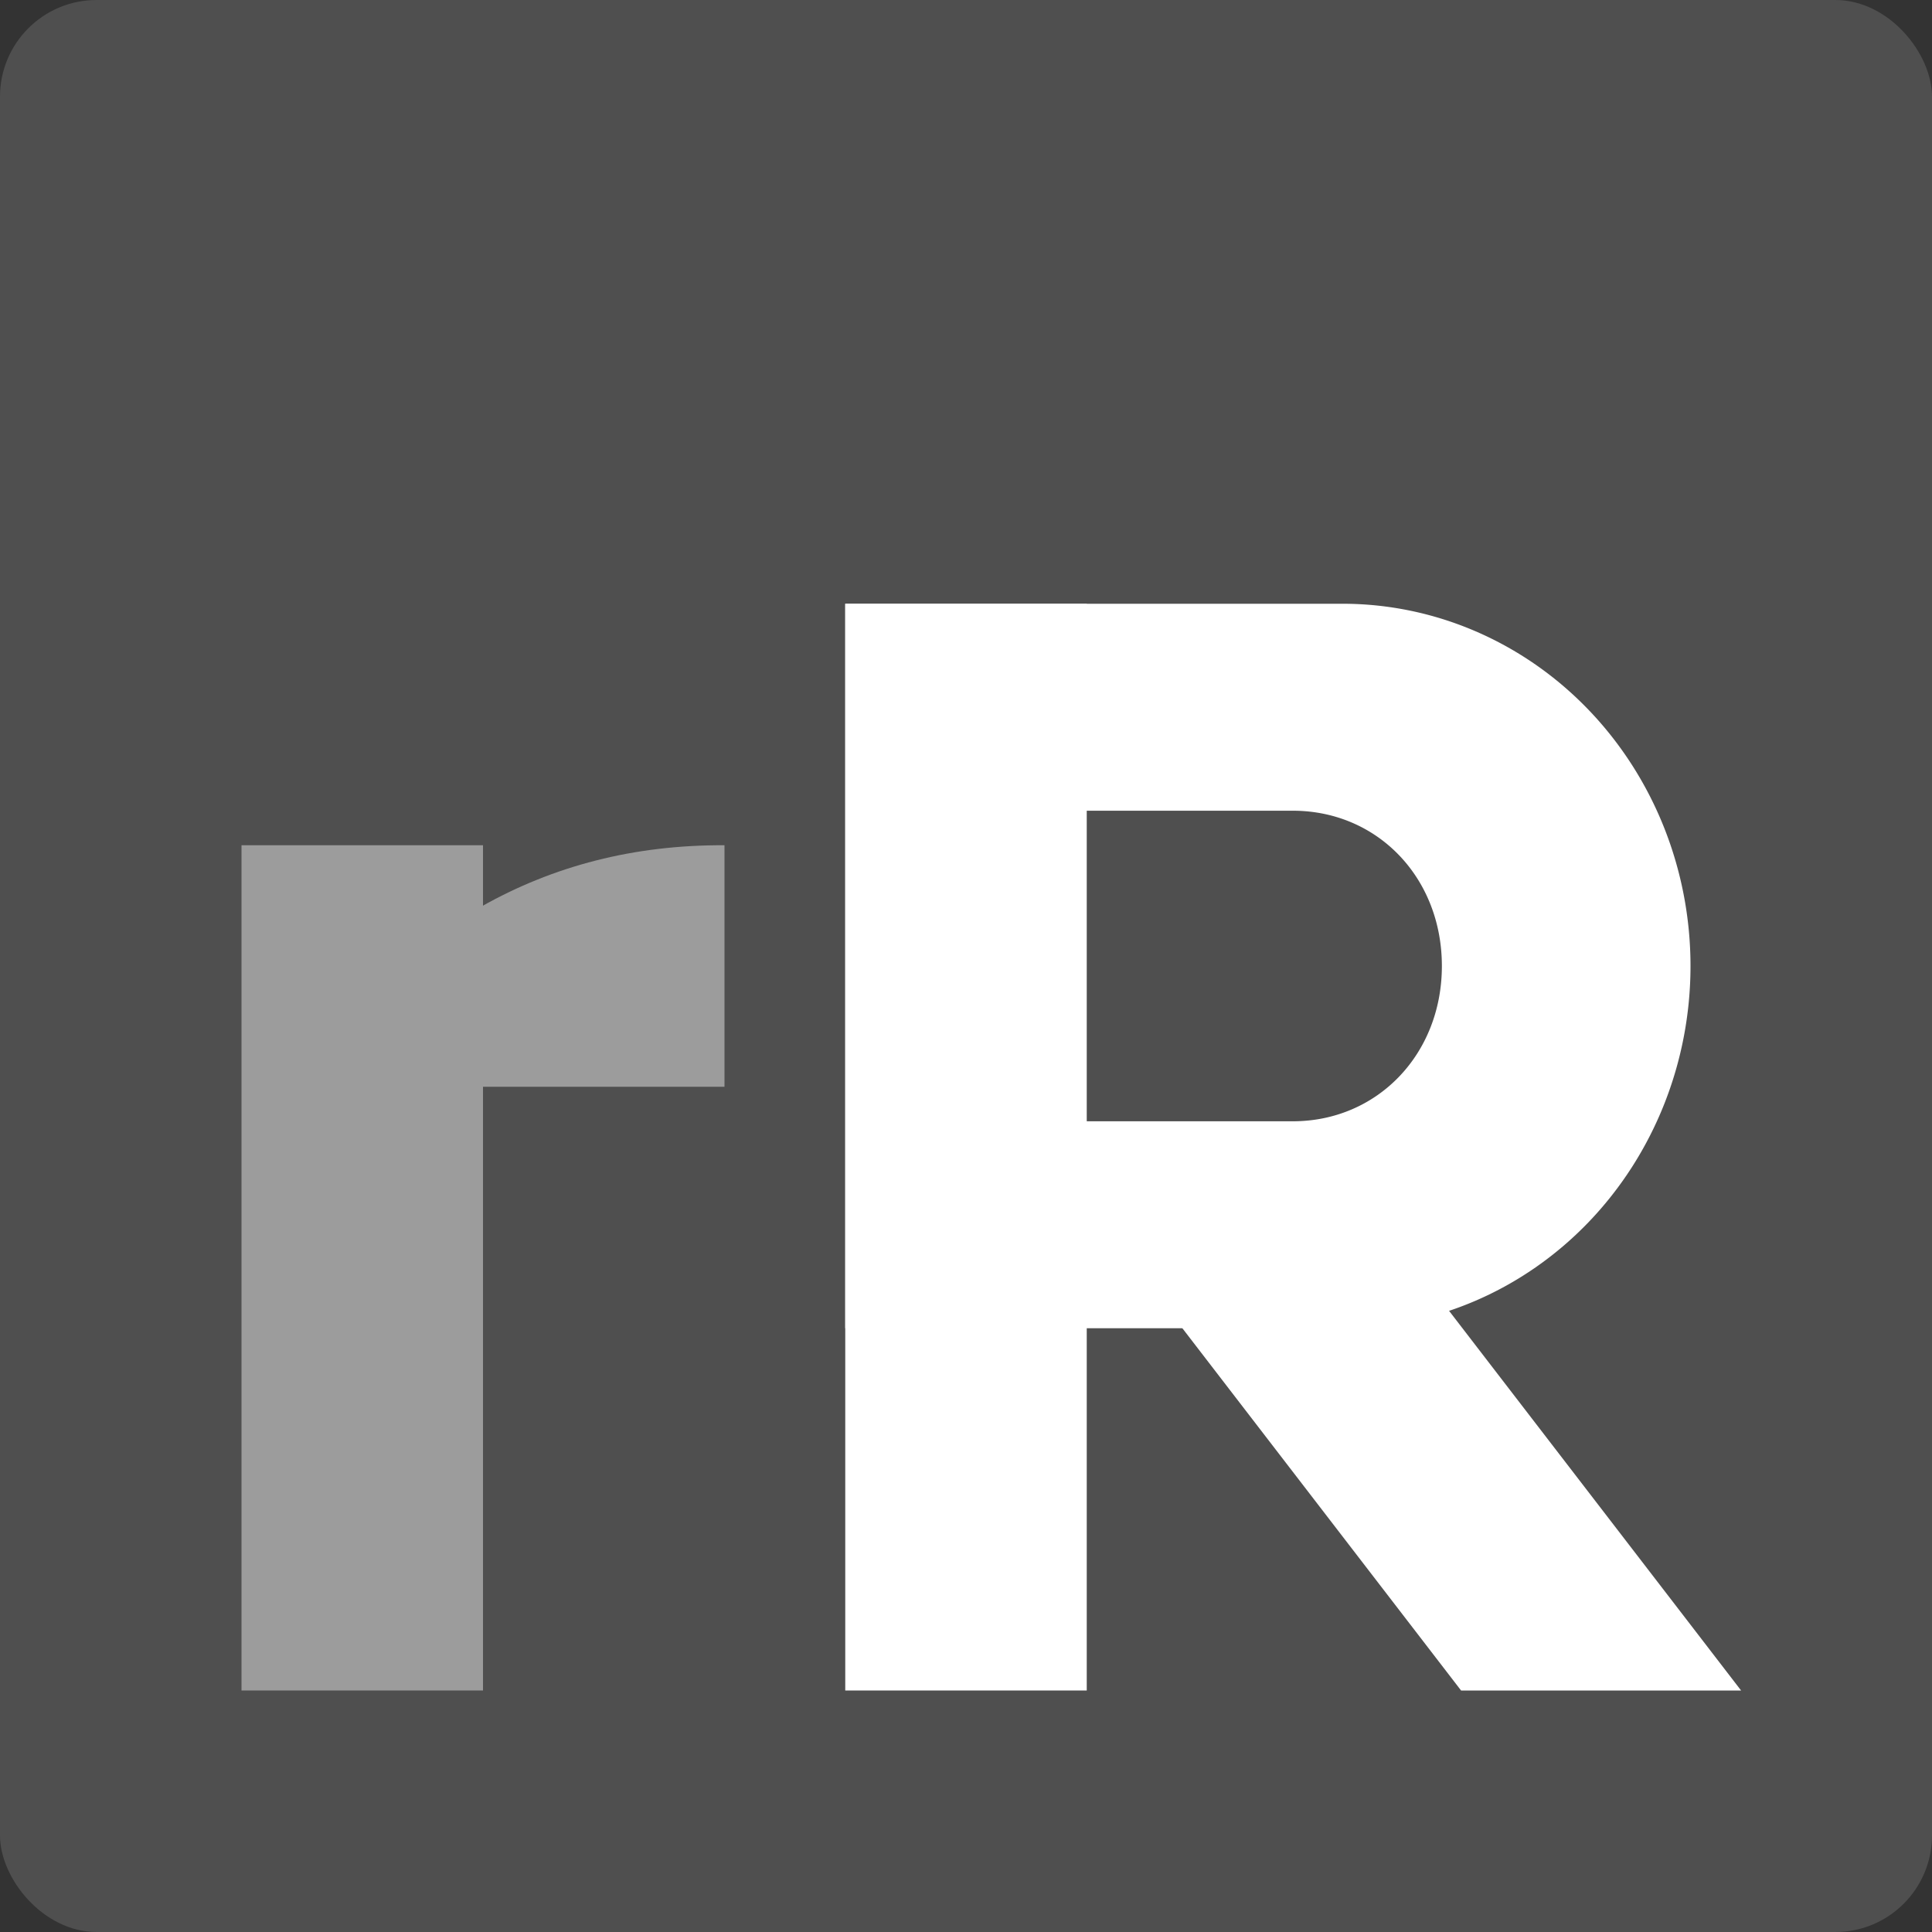 <svg xmlns="http://www.w3.org/2000/svg" width="16" height="16" version="1">
 <rect width="100%" height="100%" fill="#333333" stroke="none"/>
 <rect style="fill:#4f4f4f" width="16" height="16" x="0" y="0" rx=".8" ry=".8"/>
 <path style="fill:#ffffff" d="M 10.967,9.512 9.398,10.488 12.1,14 h 2.319 z"/>
 <rect style="fill:#9c9c9c" width="2" height="7" x="2" y="7"/>
 <path style="fill:#9c9c9c" d="M 6,7 V 9 H 2.4 v 0 C 3.322,7.697 4.505,6.992 6,7 Z"/>
 <path style="fill:#ffffff" d="m 7,5 v 6 h 4.118 A 2.882,3 0 0 0 14,8 2.882,3 0 0 0 11.118,5 Z m 1.647,1.714 h 2.059 c 0.702,0 1.235,0.555 1.235,1.286 0,0.73 -0.534,1.286 -1.235,1.286 H 8.647 Z"/>
 <rect style="fill:#ffffff" width="2" height="9" x="7" y="5"/>
</svg>
